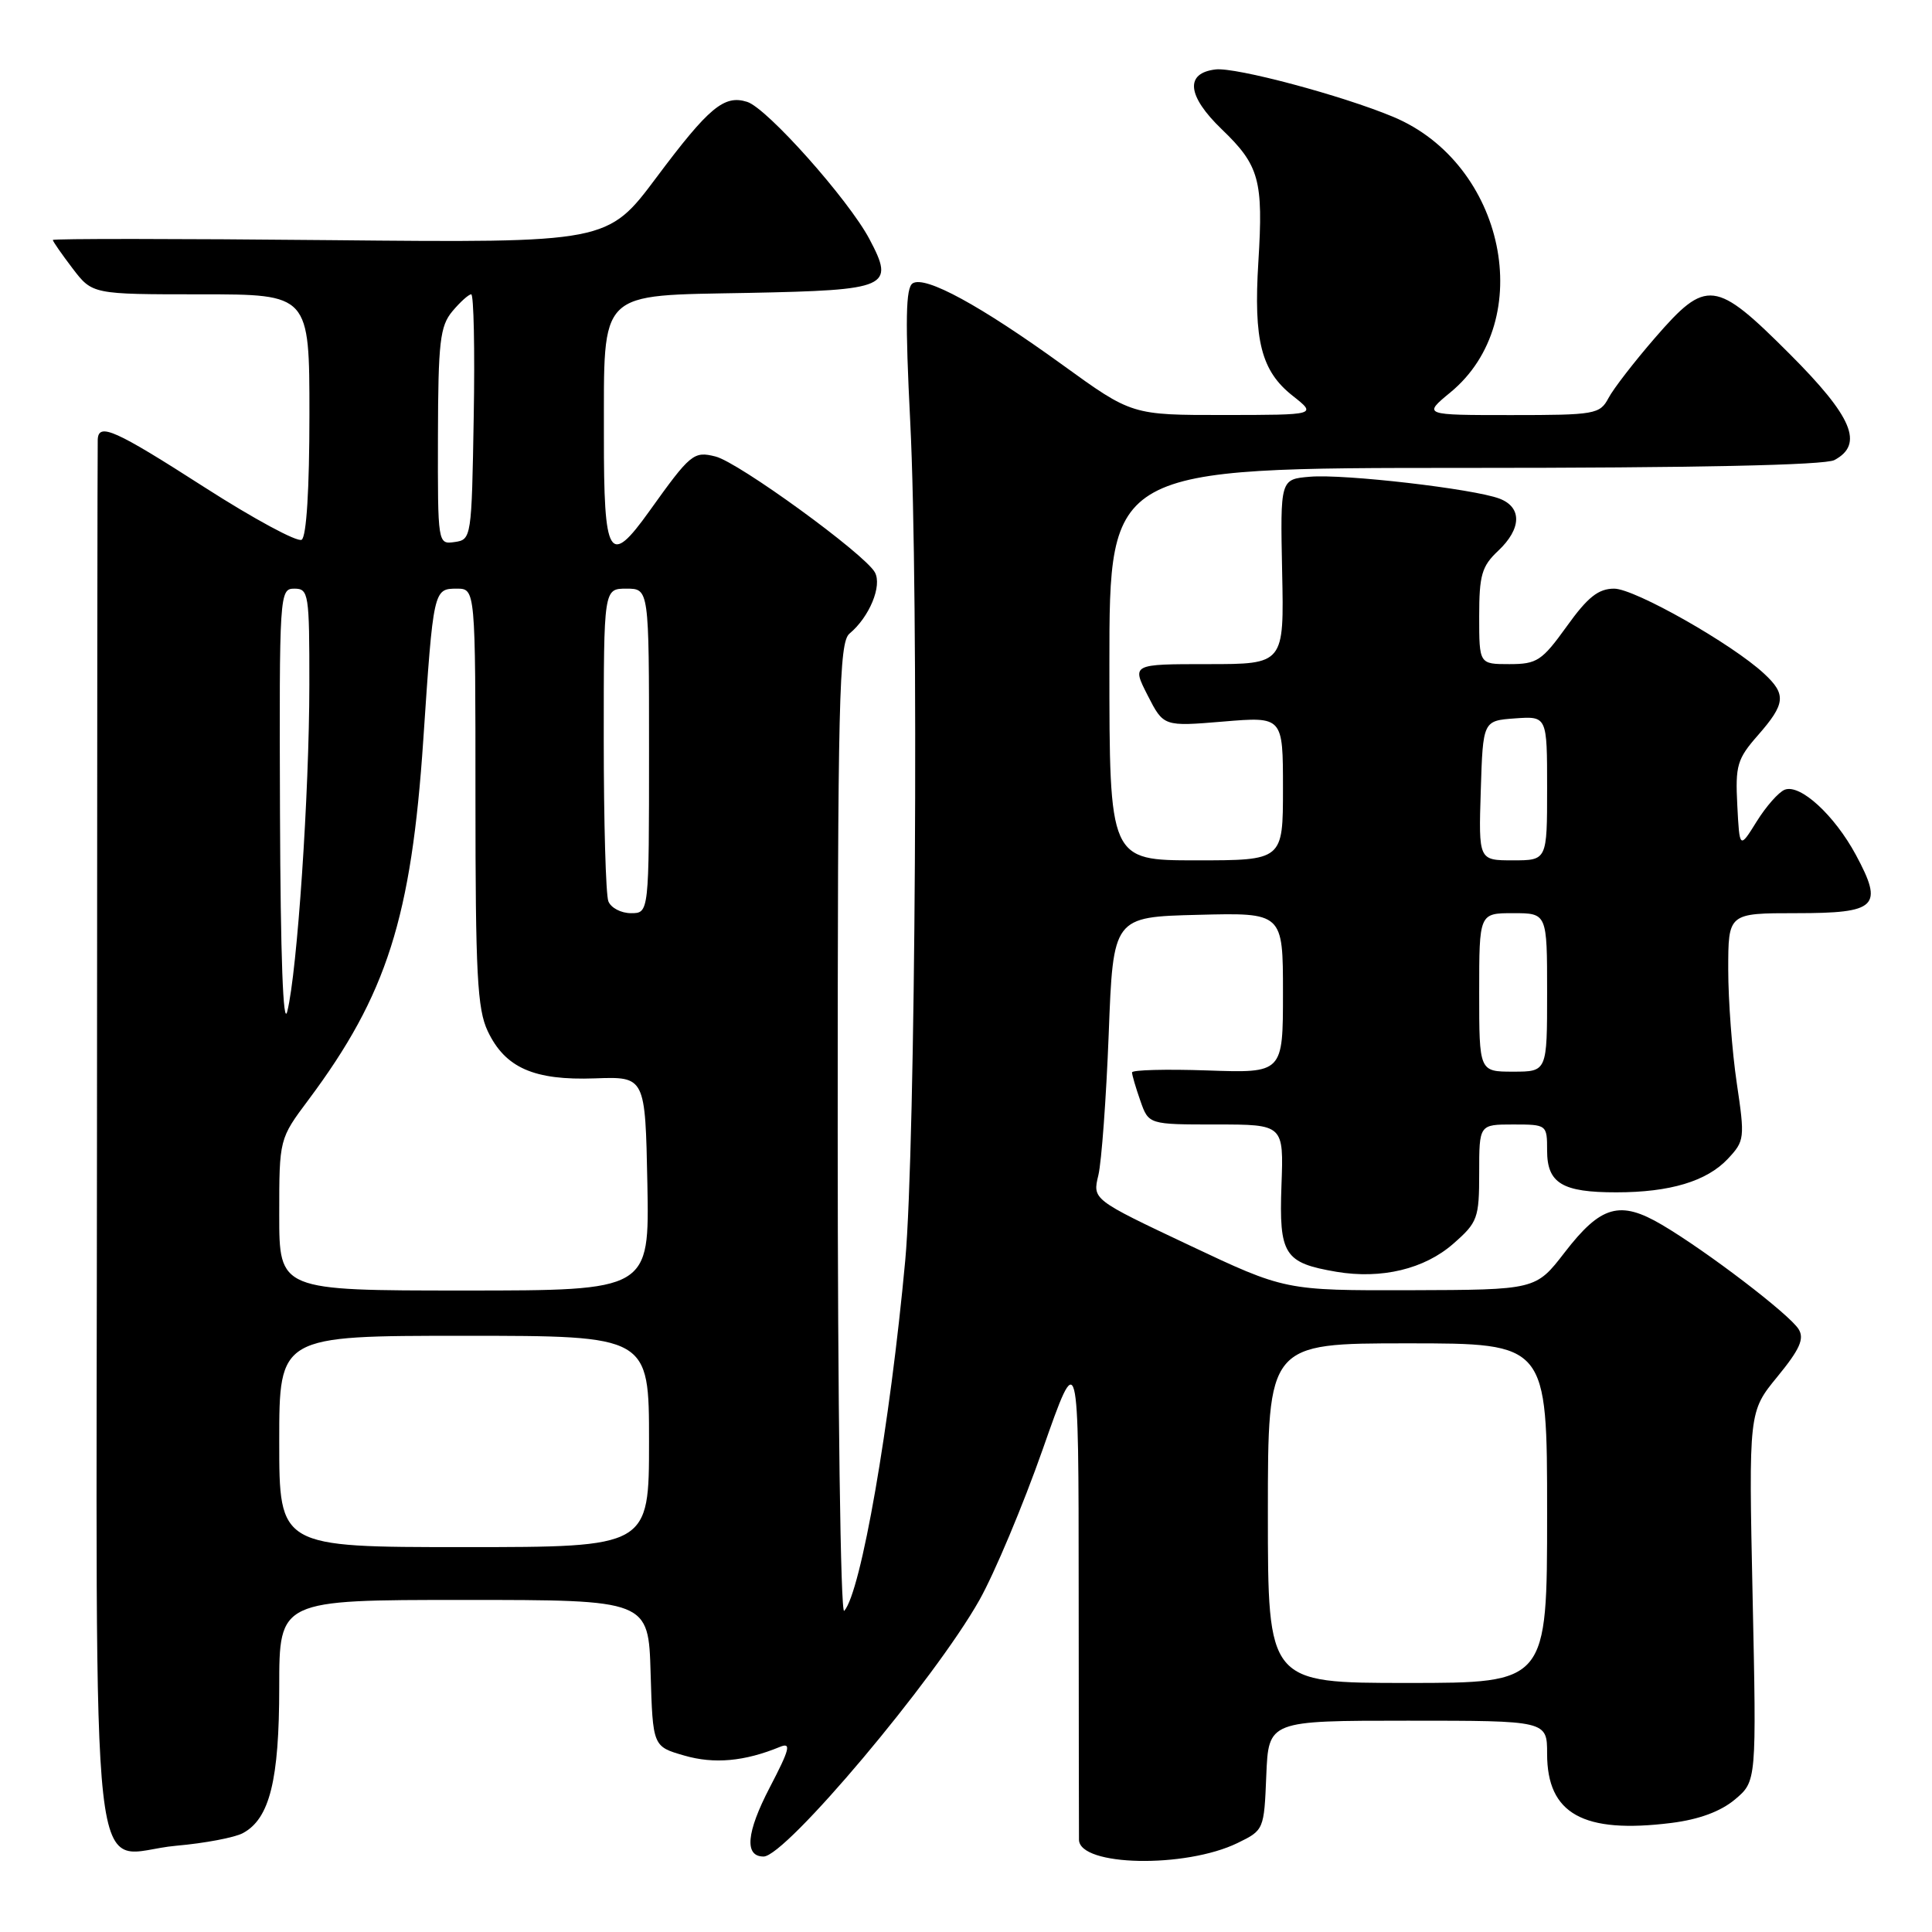 <?xml version="1.0" encoding="UTF-8" standalone="no"?>
<!DOCTYPE svg PUBLIC "-//W3C//DTD SVG 1.1//EN" "http://www.w3.org/Graphics/SVG/1.1/DTD/svg11.dtd" >
<svg xmlns="http://www.w3.org/2000/svg" xmlns:xlink="http://www.w3.org/1999/xlink" version="1.1" viewBox="0 0 256 256">
 <g >
 <path fill="currentColor"
d=" M 164.00 244.20 C 167.47 242.51 167.50 242.44 167.79 235.25 C 168.09 228.00 168.09 228.00 186.54 228.00 C 205.00 228.00 205.00 228.00 205.00 232.39 C 205.00 240.35 209.77 243.01 221.46 241.55 C 225.13 241.09 227.99 240.03 229.89 238.44 C 232.75 236.03 232.75 236.03 232.23 211.55 C 231.71 187.06 231.71 187.06 235.52 182.41 C 238.48 178.80 239.11 177.39 238.33 176.13 C 237.13 174.17 226.18 165.81 220.23 162.30 C 214.65 159.01 212.13 159.72 207.32 165.96 C 203.50 170.91 203.50 170.91 186.89 170.96 C 170.28 171.00 170.28 171.00 157.52 164.97 C 144.76 158.94 144.76 158.94 145.54 155.72 C 145.96 153.95 146.58 145.53 146.91 137.00 C 147.50 121.50 147.50 121.50 158.75 121.22 C 170.00 120.93 170.00 120.93 170.00 131.56 C 170.00 142.19 170.00 142.19 160.00 141.84 C 154.50 141.65 150.00 141.77 150.00 142.10 C 150.00 142.43 150.49 144.12 151.10 145.85 C 152.20 149.00 152.20 149.00 161.15 149.00 C 170.10 149.00 170.10 149.00 169.80 157.08 C 169.47 166.27 170.16 167.34 177.09 168.52 C 183.06 169.52 188.75 168.16 192.58 164.79 C 195.80 161.97 196.00 161.43 196.00 155.40 C 196.00 149.00 196.00 149.00 200.50 149.00 C 204.97 149.00 205.00 149.03 205.00 152.46 C 205.00 156.79 207.01 158.00 214.18 157.99 C 221.29 157.99 226.16 156.52 228.95 153.55 C 231.17 151.18 231.22 150.83 230.13 143.51 C 229.51 139.33 229.00 132.56 229.00 128.46 C 229.00 121.00 229.00 121.00 238.03 121.00 C 248.73 121.00 249.61 120.14 245.91 113.27 C 243.07 108.01 238.54 103.85 236.49 104.64 C 235.69 104.95 234.02 106.84 232.77 108.85 C 230.50 112.50 230.50 112.50 230.20 106.69 C 229.93 101.43 230.18 100.56 232.95 97.41 C 236.59 93.25 236.72 92.01 233.75 89.26 C 229.53 85.33 216.60 78.00 213.89 78.00 C 211.79 78.00 210.38 79.12 207.60 83.00 C 204.31 87.57 203.66 88.00 200.00 88.00 C 196.00 88.00 196.00 88.00 196.00 81.67 C 196.00 76.22 196.34 75.03 198.50 73.00 C 201.63 70.06 201.70 67.22 198.69 66.07 C 195.26 64.77 178.10 62.78 173.57 63.17 C 169.64 63.50 169.64 63.50 169.89 75.75 C 170.15 88.00 170.15 88.00 160.05 88.00 C 149.96 88.00 149.96 88.00 152.07 92.14 C 154.18 96.27 154.18 96.27 162.09 95.61 C 170.00 94.95 170.00 94.95 170.00 104.48 C 170.00 114.00 170.00 114.00 158.50 114.00 C 147.00 114.00 147.00 114.00 147.00 88.00 C 147.00 62.00 147.00 62.00 194.07 62.00 C 224.60 62.00 241.81 61.64 243.07 60.96 C 247.00 58.86 245.47 55.23 237.12 46.88 C 227.28 37.04 226.12 36.90 219.31 44.75 C 216.57 47.91 213.78 51.51 213.13 52.75 C 211.99 54.89 211.34 55.00 200.24 55.00 C 188.54 55.00 188.54 55.00 192.19 51.99 C 203.75 42.46 199.43 21.67 184.60 15.48 C 177.84 12.65 163.74 8.89 161.08 9.20 C 156.98 9.68 157.29 12.70 161.89 17.13 C 166.87 21.91 167.41 23.88 166.74 34.69 C 166.09 45.12 167.12 49.16 171.28 52.44 C 174.50 54.98 174.50 54.98 162.24 54.99 C 149.98 55.00 149.98 55.00 140.79 48.35 C 129.91 40.48 122.61 36.50 120.94 37.54 C 120.01 38.11 119.93 42.40 120.61 55.89 C 121.76 78.61 121.32 152.10 119.95 167.00 C 117.94 188.80 114.08 211.01 111.86 213.45 C 111.38 213.98 111.00 186.07 111.00 149.82 C 111.00 92.43 111.17 85.10 112.57 83.95 C 115.20 81.76 116.92 77.61 115.92 75.83 C 114.56 73.39 97.86 61.25 94.81 60.49 C 91.91 59.76 91.50 60.10 86.03 67.75 C 80.72 75.17 80.00 73.98 80.02 57.75 C 80.05 38.19 79.03 39.20 99.20 38.81 C 117.78 38.44 118.60 38.08 115.20 31.67 C 112.41 26.42 101.65 14.34 99.01 13.50 C 95.96 12.53 93.95 14.20 87.00 23.49 C 80.50 32.18 80.50 32.18 43.75 31.82 C 23.54 31.62 7.00 31.61 7.00 31.80 C 7.00 31.98 8.18 33.68 9.62 35.57 C 12.24 39.00 12.24 39.00 26.62 39.00 C 41.00 39.00 41.00 39.00 41.00 54.94 C 41.00 64.81 40.61 71.12 39.97 71.52 C 39.40 71.87 33.62 68.75 27.12 64.58 C 15.20 56.93 13.05 55.97 12.95 58.25 C 12.91 58.94 12.87 100.65 12.85 150.94 C 12.80 256.26 11.60 245.61 23.35 244.57 C 27.11 244.24 31.09 243.49 32.18 242.90 C 35.73 241.00 37.00 235.90 37.00 223.53 C 37.00 212.00 37.00 212.00 61.46 212.00 C 85.93 212.00 85.93 212.00 86.21 221.71 C 86.50 231.42 86.50 231.42 90.67 232.62 C 94.63 233.77 98.66 233.40 103.35 231.47 C 104.88 230.84 104.65 231.76 101.99 236.86 C 98.89 242.82 98.61 246.00 101.18 246.00 C 104.10 246.00 123.85 222.54 129.77 212.03 C 131.77 208.48 135.55 199.48 138.17 192.03 C 142.92 178.50 142.92 178.50 142.93 210.50 C 142.94 228.10 142.96 243.08 142.97 243.78 C 143.05 247.30 157.07 247.58 164.00 244.20 Z  M 168.00 200.50 C 168.00 178.00 168.00 178.00 186.50 178.00 C 205.00 178.00 205.00 178.00 205.00 200.50 C 205.00 223.00 205.00 223.00 186.50 223.00 C 168.00 223.00 168.00 223.00 168.00 200.50 Z  M 37.00 191.00 C 37.00 177.00 37.00 177.00 61.50 177.00 C 86.00 177.00 86.00 177.00 86.00 191.00 C 86.00 205.00 86.00 205.00 61.50 205.00 C 37.00 205.00 37.00 205.00 37.00 191.00 Z  M 37.00 160.96 C 37.00 150.91 37.00 150.91 40.89 145.71 C 51.25 131.83 54.51 121.60 56.09 98.00 C 57.42 78.14 57.45 78.00 60.52 78.00 C 63.00 78.00 63.00 78.00 63.00 105.60 C 63.00 129.07 63.24 133.71 64.63 136.64 C 66.94 141.50 70.76 143.18 78.83 142.89 C 85.50 142.65 85.50 142.65 85.78 156.82 C 86.05 171.00 86.05 171.00 61.53 171.00 C 37.00 171.00 37.00 171.00 37.00 160.96 Z  M 196.00 131.50 C 196.00 121.00 196.00 121.00 200.50 121.00 C 205.00 121.00 205.00 121.00 205.00 131.50 C 205.00 142.00 205.00 142.00 200.50 142.00 C 196.00 142.00 196.00 142.00 196.00 131.50 Z  M 37.10 107.75 C 37.00 78.63 37.04 78.00 39.00 78.00 C 40.90 78.00 41.00 78.66 40.99 90.75 C 40.98 105.11 39.39 128.71 38.07 134.00 C 37.52 136.25 37.17 126.83 37.10 107.75 Z  M 80.61 119.42 C 80.27 118.55 80.00 108.87 80.00 97.92 C 80.00 78.00 80.00 78.00 83.00 78.00 C 86.00 78.00 86.00 78.00 86.00 99.50 C 86.00 121.00 86.00 121.00 83.61 121.00 C 82.29 121.00 80.94 120.29 80.61 119.42 Z  M 196.21 104.75 C 196.50 95.50 196.50 95.50 200.75 95.19 C 205.00 94.89 205.00 94.89 205.00 104.44 C 205.00 114.00 205.00 114.00 200.46 114.00 C 195.92 114.00 195.92 114.00 196.21 104.75 Z  M 58.03 57.82 C 58.06 45.31 58.30 43.22 59.94 41.25 C 60.98 40.01 62.10 39.00 62.44 39.00 C 62.77 39.00 62.93 46.31 62.77 55.25 C 62.50 71.25 62.46 71.51 60.25 71.82 C 58.01 72.14 58.00 72.11 58.03 57.82 Z "/>
</g>
</svg>